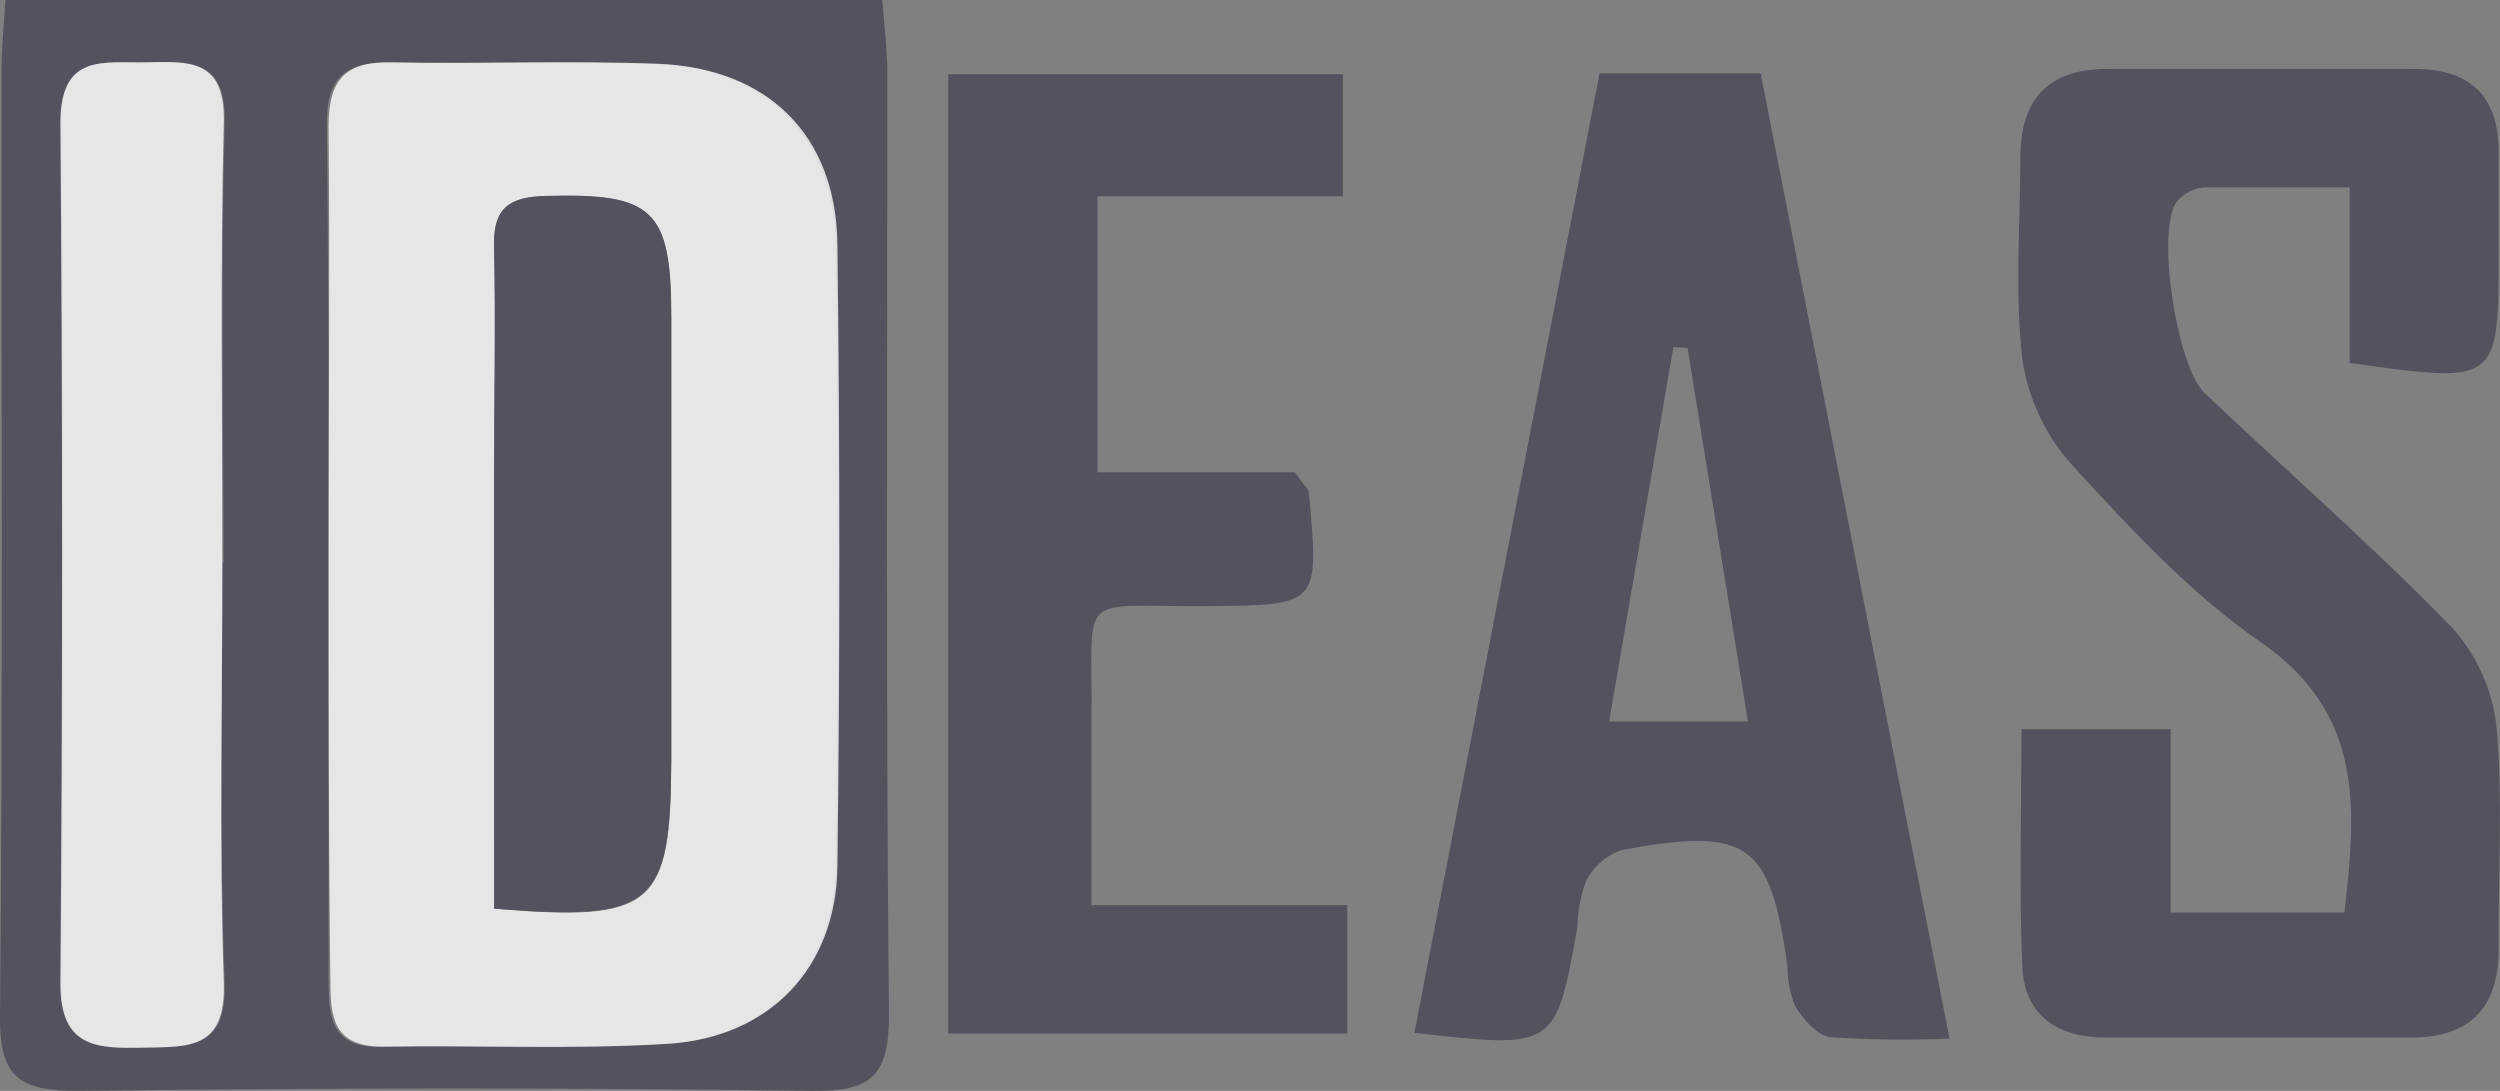 <svg width="110" height="48" viewBox="0 0 110 48" fill="none" xmlns="http://www.w3.org/2000/svg">
<rect x="0" y="0" width="110" height="48" fill="#808080" stroke="none"/>
<g clip-path="url(#clip0_71_690)">
<path d="M0.241 0H38.824C38.902 1.135 39.042 2.176 39.042 3.217C39.042 17.041 38.98 30.858 39.113 44.682C39.113 47.332 38.334 48.031 35.74 48C24.982 47.852 14.216 47.868 3.451 48C0.919 48 -0.023 47.472 -6.53331e-05 44.728C0.132 30.811 0.054 16.894 0.07 2.976C0.07 2.083 0.164 1.204 0.241 0ZM14.458 24.315C14.458 30.578 14.458 36.841 14.458 43.097C14.458 44.713 14.543 46.104 16.748 46.065C20.923 45.995 25.122 46.197 29.29 45.941C33.769 45.661 36.706 42.607 36.768 38.17C36.903 29.032 36.903 19.891 36.768 10.747C36.706 5.952 33.652 2.976 28.846 2.821C24.951 2.673 21.056 2.821 17.161 2.759C15.128 2.712 14.349 3.474 14.38 5.556C14.458 11.796 14.458 18.059 14.458 24.315ZM9.831 24.758C9.831 18.3 9.714 11.85 9.885 5.401C9.963 2.564 8.327 2.704 6.45 2.743C4.573 2.782 2.664 2.339 2.695 5.408C2.809 18.023 2.809 30.632 2.695 43.236C2.695 46.096 4.253 46.143 6.302 46.096C8.351 46.05 9.986 46.197 9.885 43.221C9.659 37.074 9.784 30.912 9.784 24.758H9.831Z" fill="#535360"/>
<path d="M88.944 32.086H95.511V40.151H103.153C103.69 35.544 104.01 31.386 99.46 28.247C96.383 26.117 93.75 23.281 91.188 20.476C90.016 19.183 89.252 17.575 88.991 15.852C88.64 12.915 88.89 9.9 88.897 6.916C88.897 4.375 90.113 3.031 92.738 3.031C97.225 3.031 101.709 3.031 106.191 3.031C108.832 3.031 110.008 4.344 109.938 6.916C109.938 8.307 109.938 9.698 109.938 11.089C109.938 16.894 109.938 16.894 103.386 15.969V8.245C101.05 8.245 99.032 8.245 96.991 8.245C96.755 8.264 96.525 8.33 96.315 8.439C96.105 8.549 95.919 8.699 95.768 8.882C94.864 10.156 95.768 16.093 96.991 17.282C100.605 20.709 104.36 23.996 107.827 27.547C108.945 28.76 109.651 30.294 109.844 31.93C110.14 35.186 109.914 38.489 109.938 41.768C109.938 44.371 108.652 45.653 106.09 45.653H92.636C90.541 45.653 89.077 44.682 88.983 42.545C88.835 39.141 88.944 35.683 88.944 32.086Z" fill="#535360"/>
<path d="M70.381 3.225H77.47C80.212 17.259 82.922 31.2 85.781 45.7C84.037 45.771 82.289 45.75 80.547 45.638C79.962 45.568 79.347 44.861 78.989 44.278C78.764 43.725 78.65 43.134 78.654 42.537C77.875 37.051 76.932 36.383 71.347 37.401C70.674 37.637 70.116 38.12 69.789 38.753C69.549 39.403 69.42 40.088 69.407 40.781C68.449 46.151 68.449 46.151 62.233 45.443L70.381 3.225ZM76.909 31.744C75.997 26.117 75.125 20.709 74.252 15.308L73.629 15.27L70.802 31.744H76.909Z" fill="#535360"/>
<path d="M41.722 3.264H59.086V8.633H48.289V20.779H56.975C57.38 21.362 57.575 21.509 57.59 21.68C58.05 26.654 58.05 26.623 53.15 26.669C47.222 26.716 48.102 25.892 48.024 31.674C48.024 34.238 48.024 36.81 48.024 39.825H59.281V45.474H41.722V3.264Z" fill="#535360"/>
<path d="M14.458 24.315C14.458 18.059 14.52 11.796 14.458 5.541C14.458 3.458 15.237 2.696 17.239 2.743C21.134 2.821 25.029 2.658 28.924 2.805C33.753 2.984 36.783 5.914 36.846 10.731C36.96 19.875 36.96 29.016 36.846 38.154C36.783 42.607 33.847 45.661 29.368 45.925C25.2 46.182 21.001 45.98 16.826 46.05C14.621 46.05 14.536 44.697 14.536 43.081C14.458 36.872 14.458 30.578 14.458 24.315ZM21.741 39.981C28.752 40.579 29.531 39.918 29.531 33.43C29.531 26.941 29.531 20.499 29.531 14.003C29.531 9.208 28.752 8.509 24.016 8.633C22.364 8.672 21.679 9.185 21.734 10.887C21.827 14.267 21.734 17.647 21.734 21.035L21.741 39.981Z" fill="white" fill-opacity="0.8"/>
<path d="M9.784 24.758C9.784 30.912 9.636 37.074 9.846 43.221C9.948 46.197 8.288 46.057 6.263 46.096C4.238 46.135 2.633 46.096 2.656 43.236C2.755 30.632 2.755 18.023 2.656 5.408C2.656 2.339 4.542 2.782 6.411 2.743C8.281 2.704 9.924 2.564 9.846 5.401C9.683 11.85 9.784 18.3 9.784 24.758Z" fill="white" fill-opacity="0.8"/>
<path d="M21.741 39.981V21.02C21.741 17.632 21.811 14.252 21.741 10.871C21.695 9.169 22.372 8.657 24.024 8.618C28.752 8.493 29.539 9.193 29.539 13.987C29.539 20.458 29.539 26.933 29.539 33.414C29.5 39.88 28.776 40.54 21.741 39.981Z" fill="#535360"/>
</g>
<defs>
<clipPath id="clip0_71_690">
<rect width="110" height="48" fill="white"/>
</clipPath>
</defs>
</svg>

